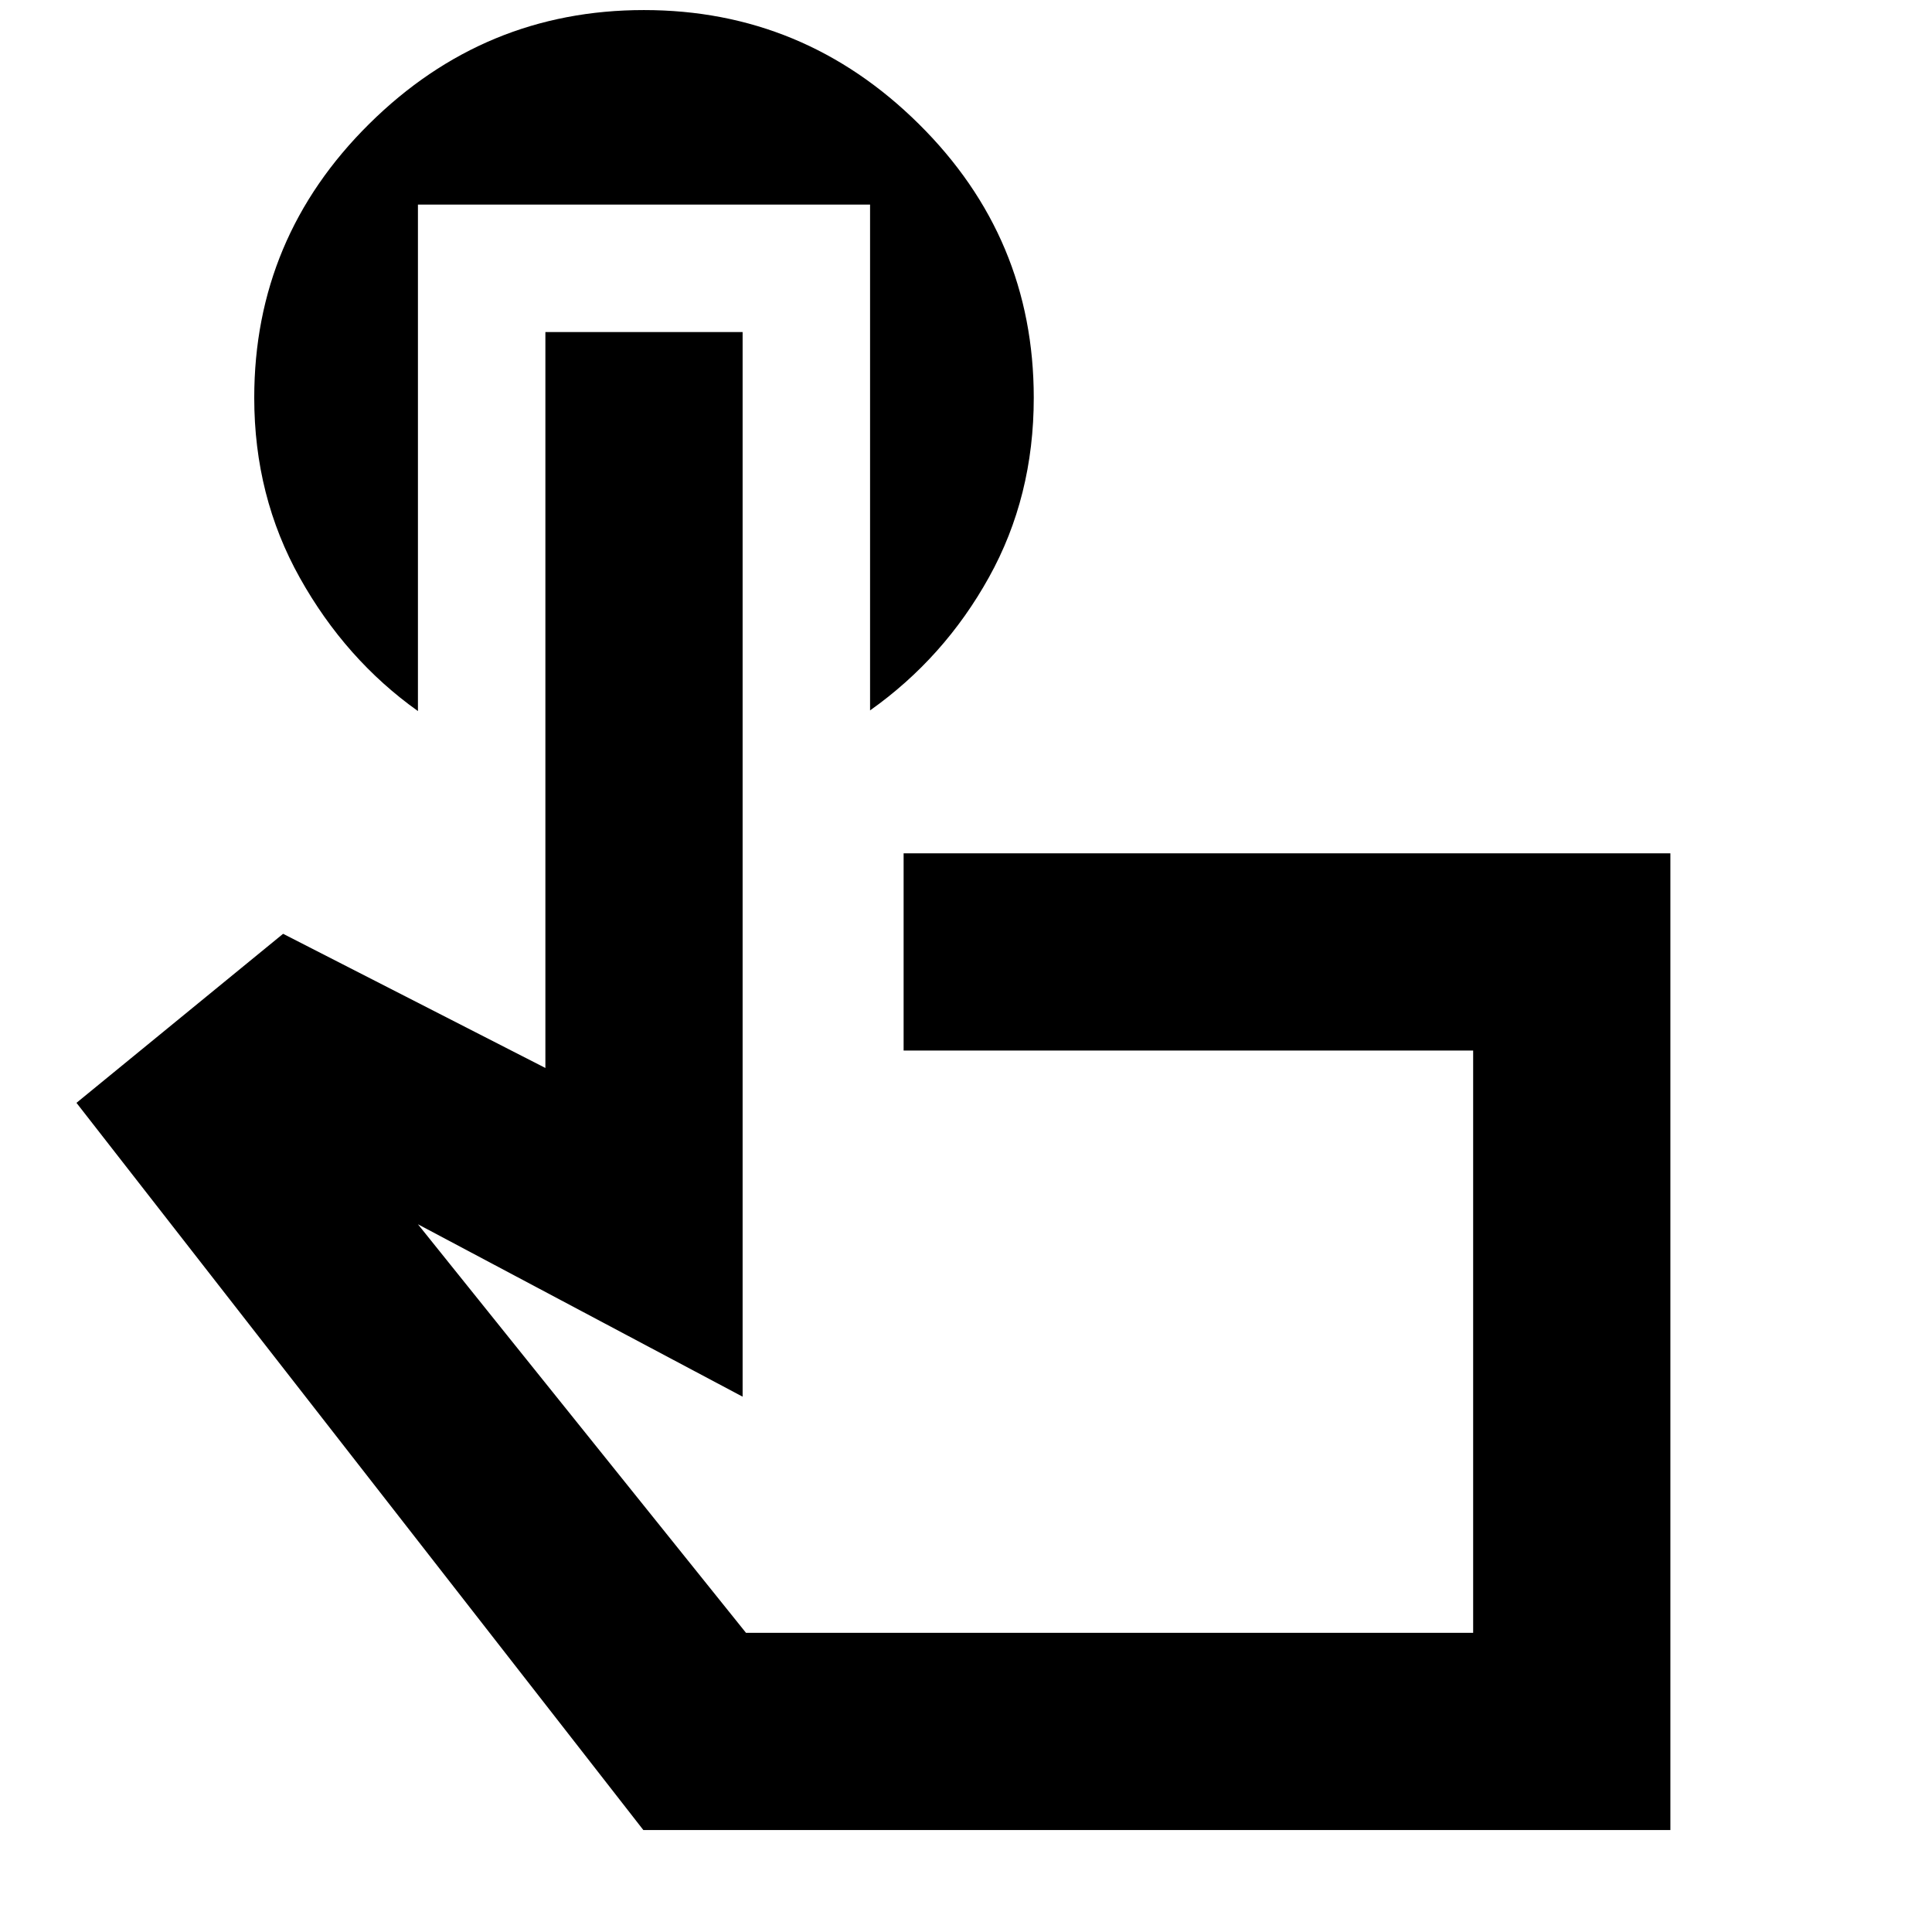 <svg xmlns="http://www.w3.org/2000/svg" height="40" viewBox="0 -960 960 960" width="40"><path d="M830-50.67H319.67L38-412l102.67-84L271-429.33V-795h98v529l-161.33-85.67 163 203H732V-438H449v-98h381v485.33Zm-279-244ZM207.67-858.33v251.66q-36-25.66-58.67-66.19-22.67-40.52-22.67-89.47 0-79.57 57.13-136.12Q240.58-955 319.96-955t136.54 56.55q57.17 56.55 57.17 136.12 0 49.11-22.25 89.16-22.24 40.06-59.09 66.17v-251.33H207.67Z"/></svg>